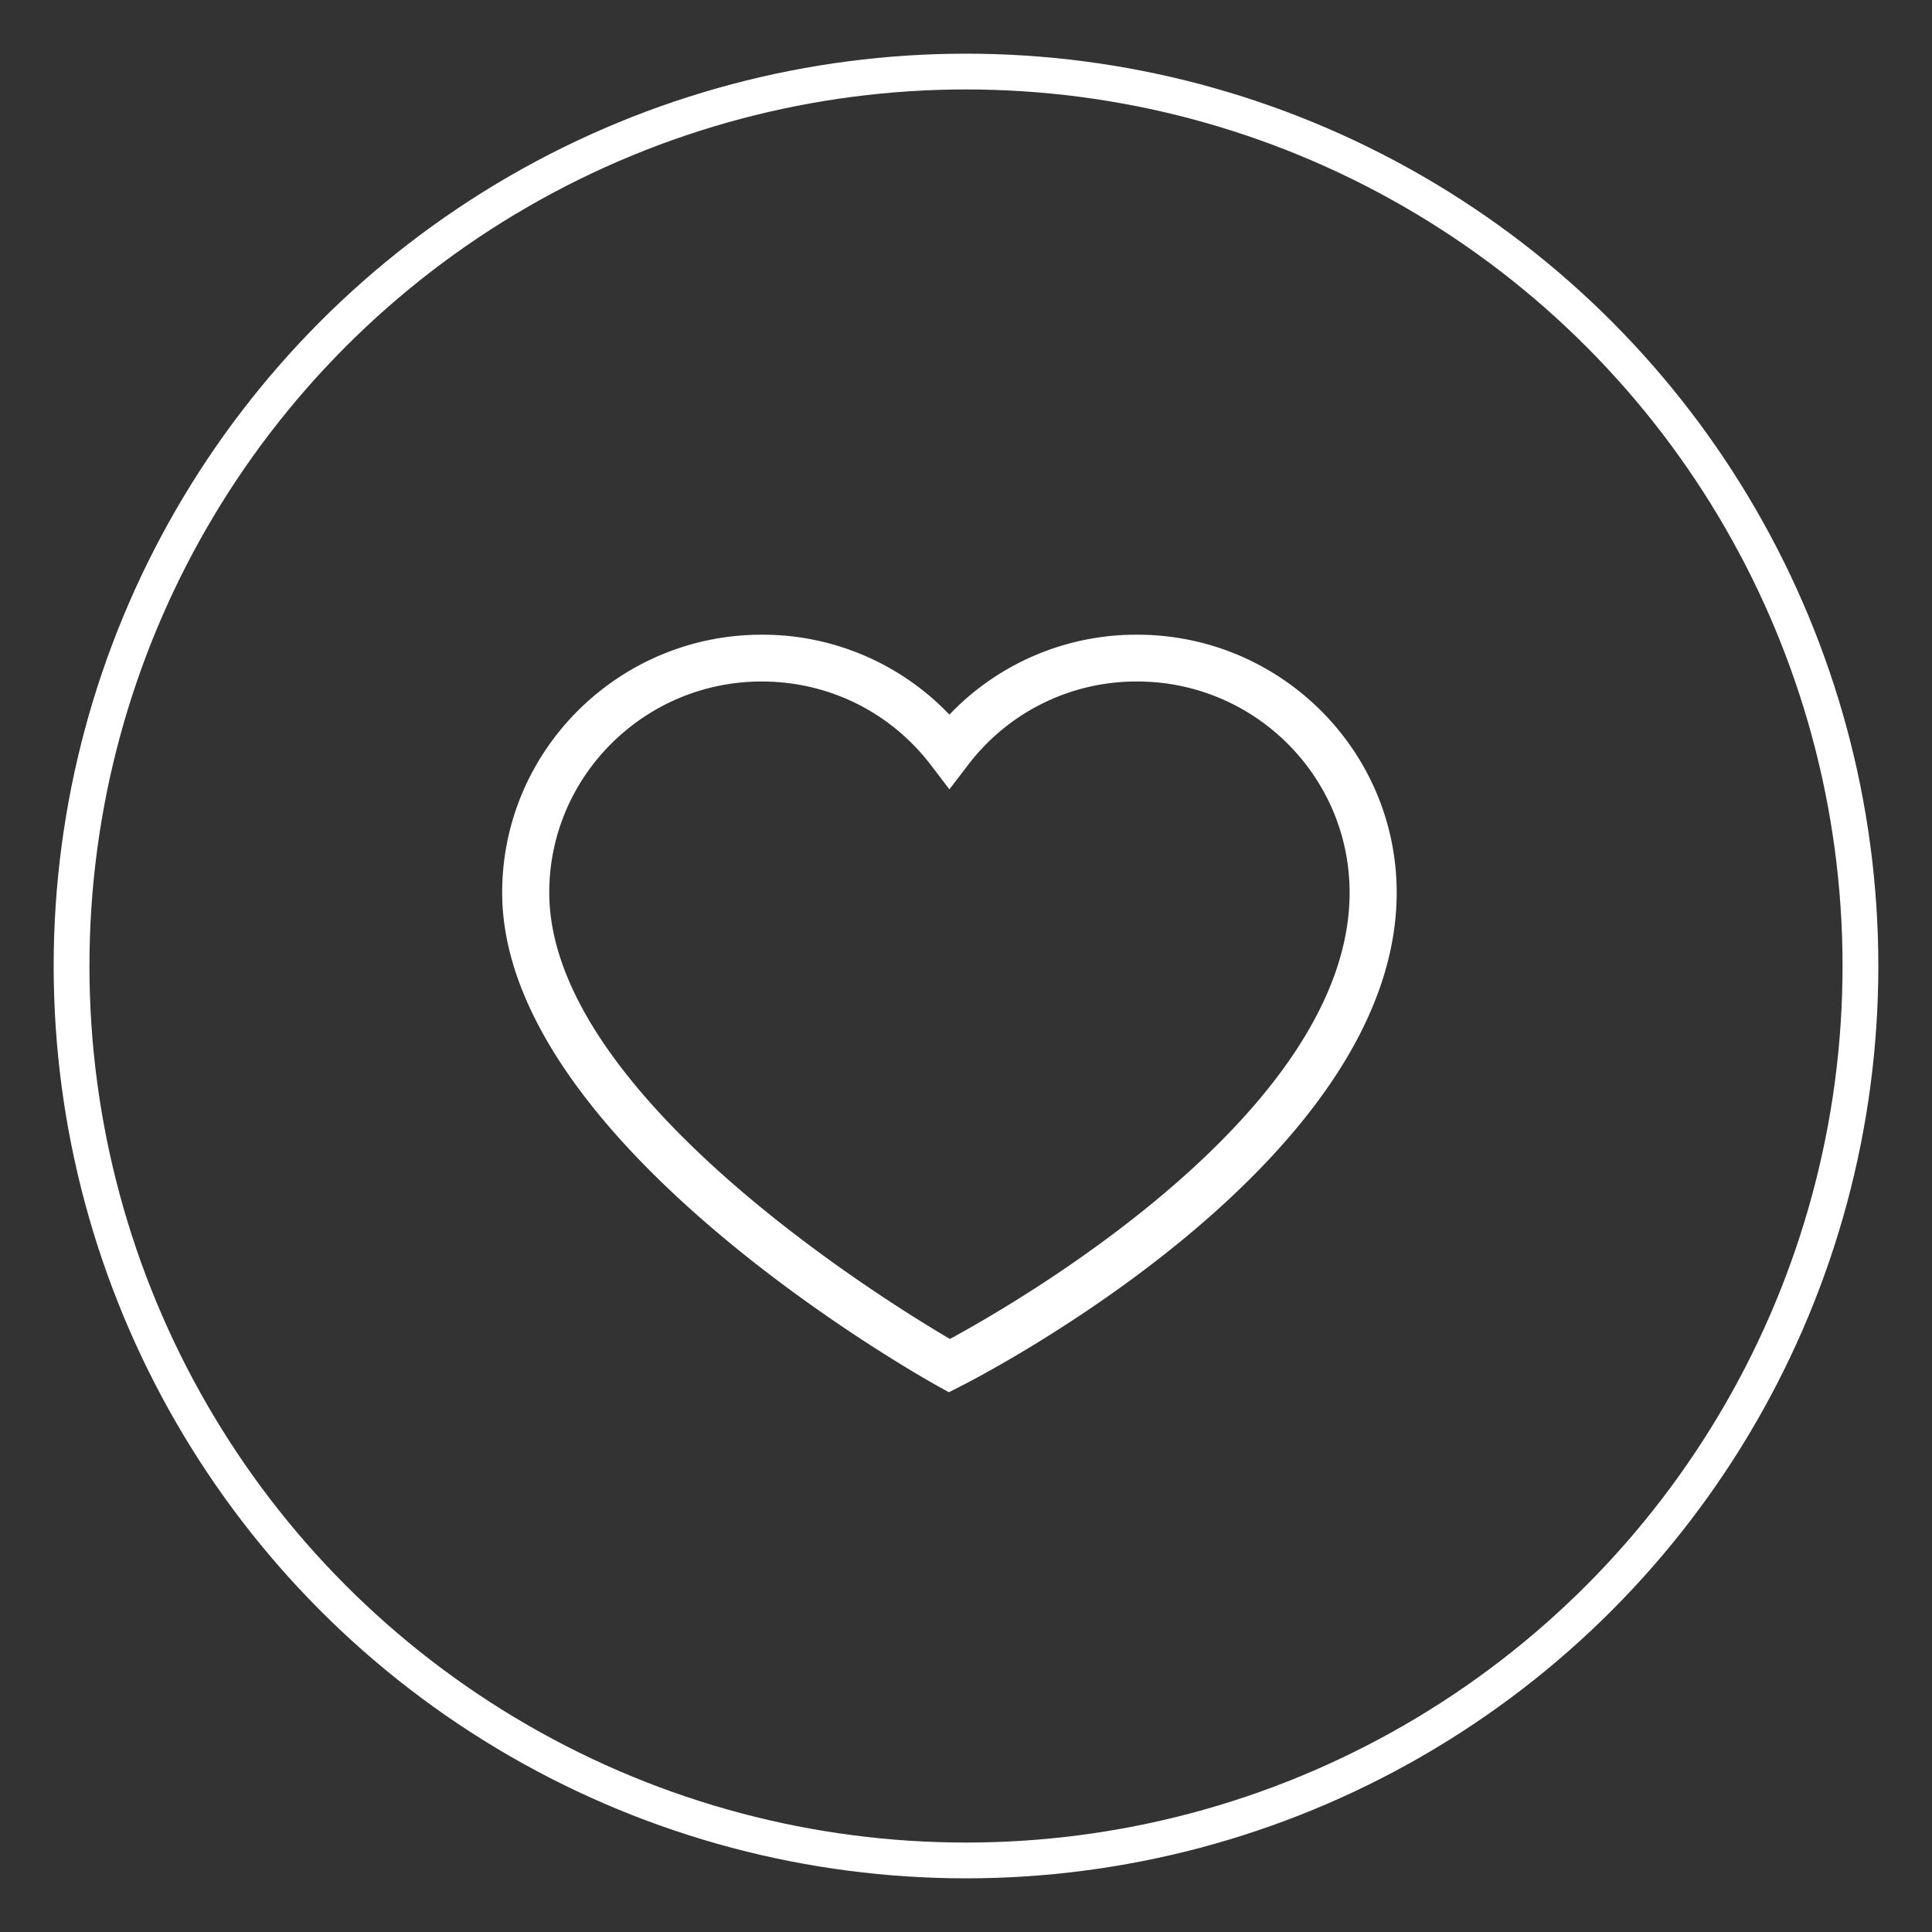 <svg width="27" height="27" viewBox="0 0 27 27" xmlns="http://www.w3.org/2000/svg"><rect x="0" y="0" width="27" height="27" fill="#333333" stroke="none"/><title>Group 14</title><g transform="translate(1 1)" fill="none" fill-rule="evenodd"><path d="M12.275 17.712c-.915-.537-5.599-3.425-5.599-6.238 0-1.627 1.332-2.95 2.968-2.95.935 0 1.796.425 2.363 1.165l.261.342.262-.342a2.953 2.953 0 0 1 2.363-1.165c1.636 0 2.968 1.323 2.968 2.95 0 3.063-4.666 5.74-5.586 6.238m2.618-9.842a3.606 3.606 0 0 0-2.625 1.117A3.606 3.606 0 0 0 9.644 7.87c-1.999 0-3.626 1.617-3.626 3.604 0 3.485 5.842 6.76 6.09 6.898l.153.085.156-.08c.25-.125 6.102-3.122 6.102-6.903 0-1.987-1.627-3.604-3.626-3.604" fill="#FFF"/><circle stroke="#FFF" stroke-width=".5" cx="12.5" cy="12.5" r="12.5"/></g></svg>